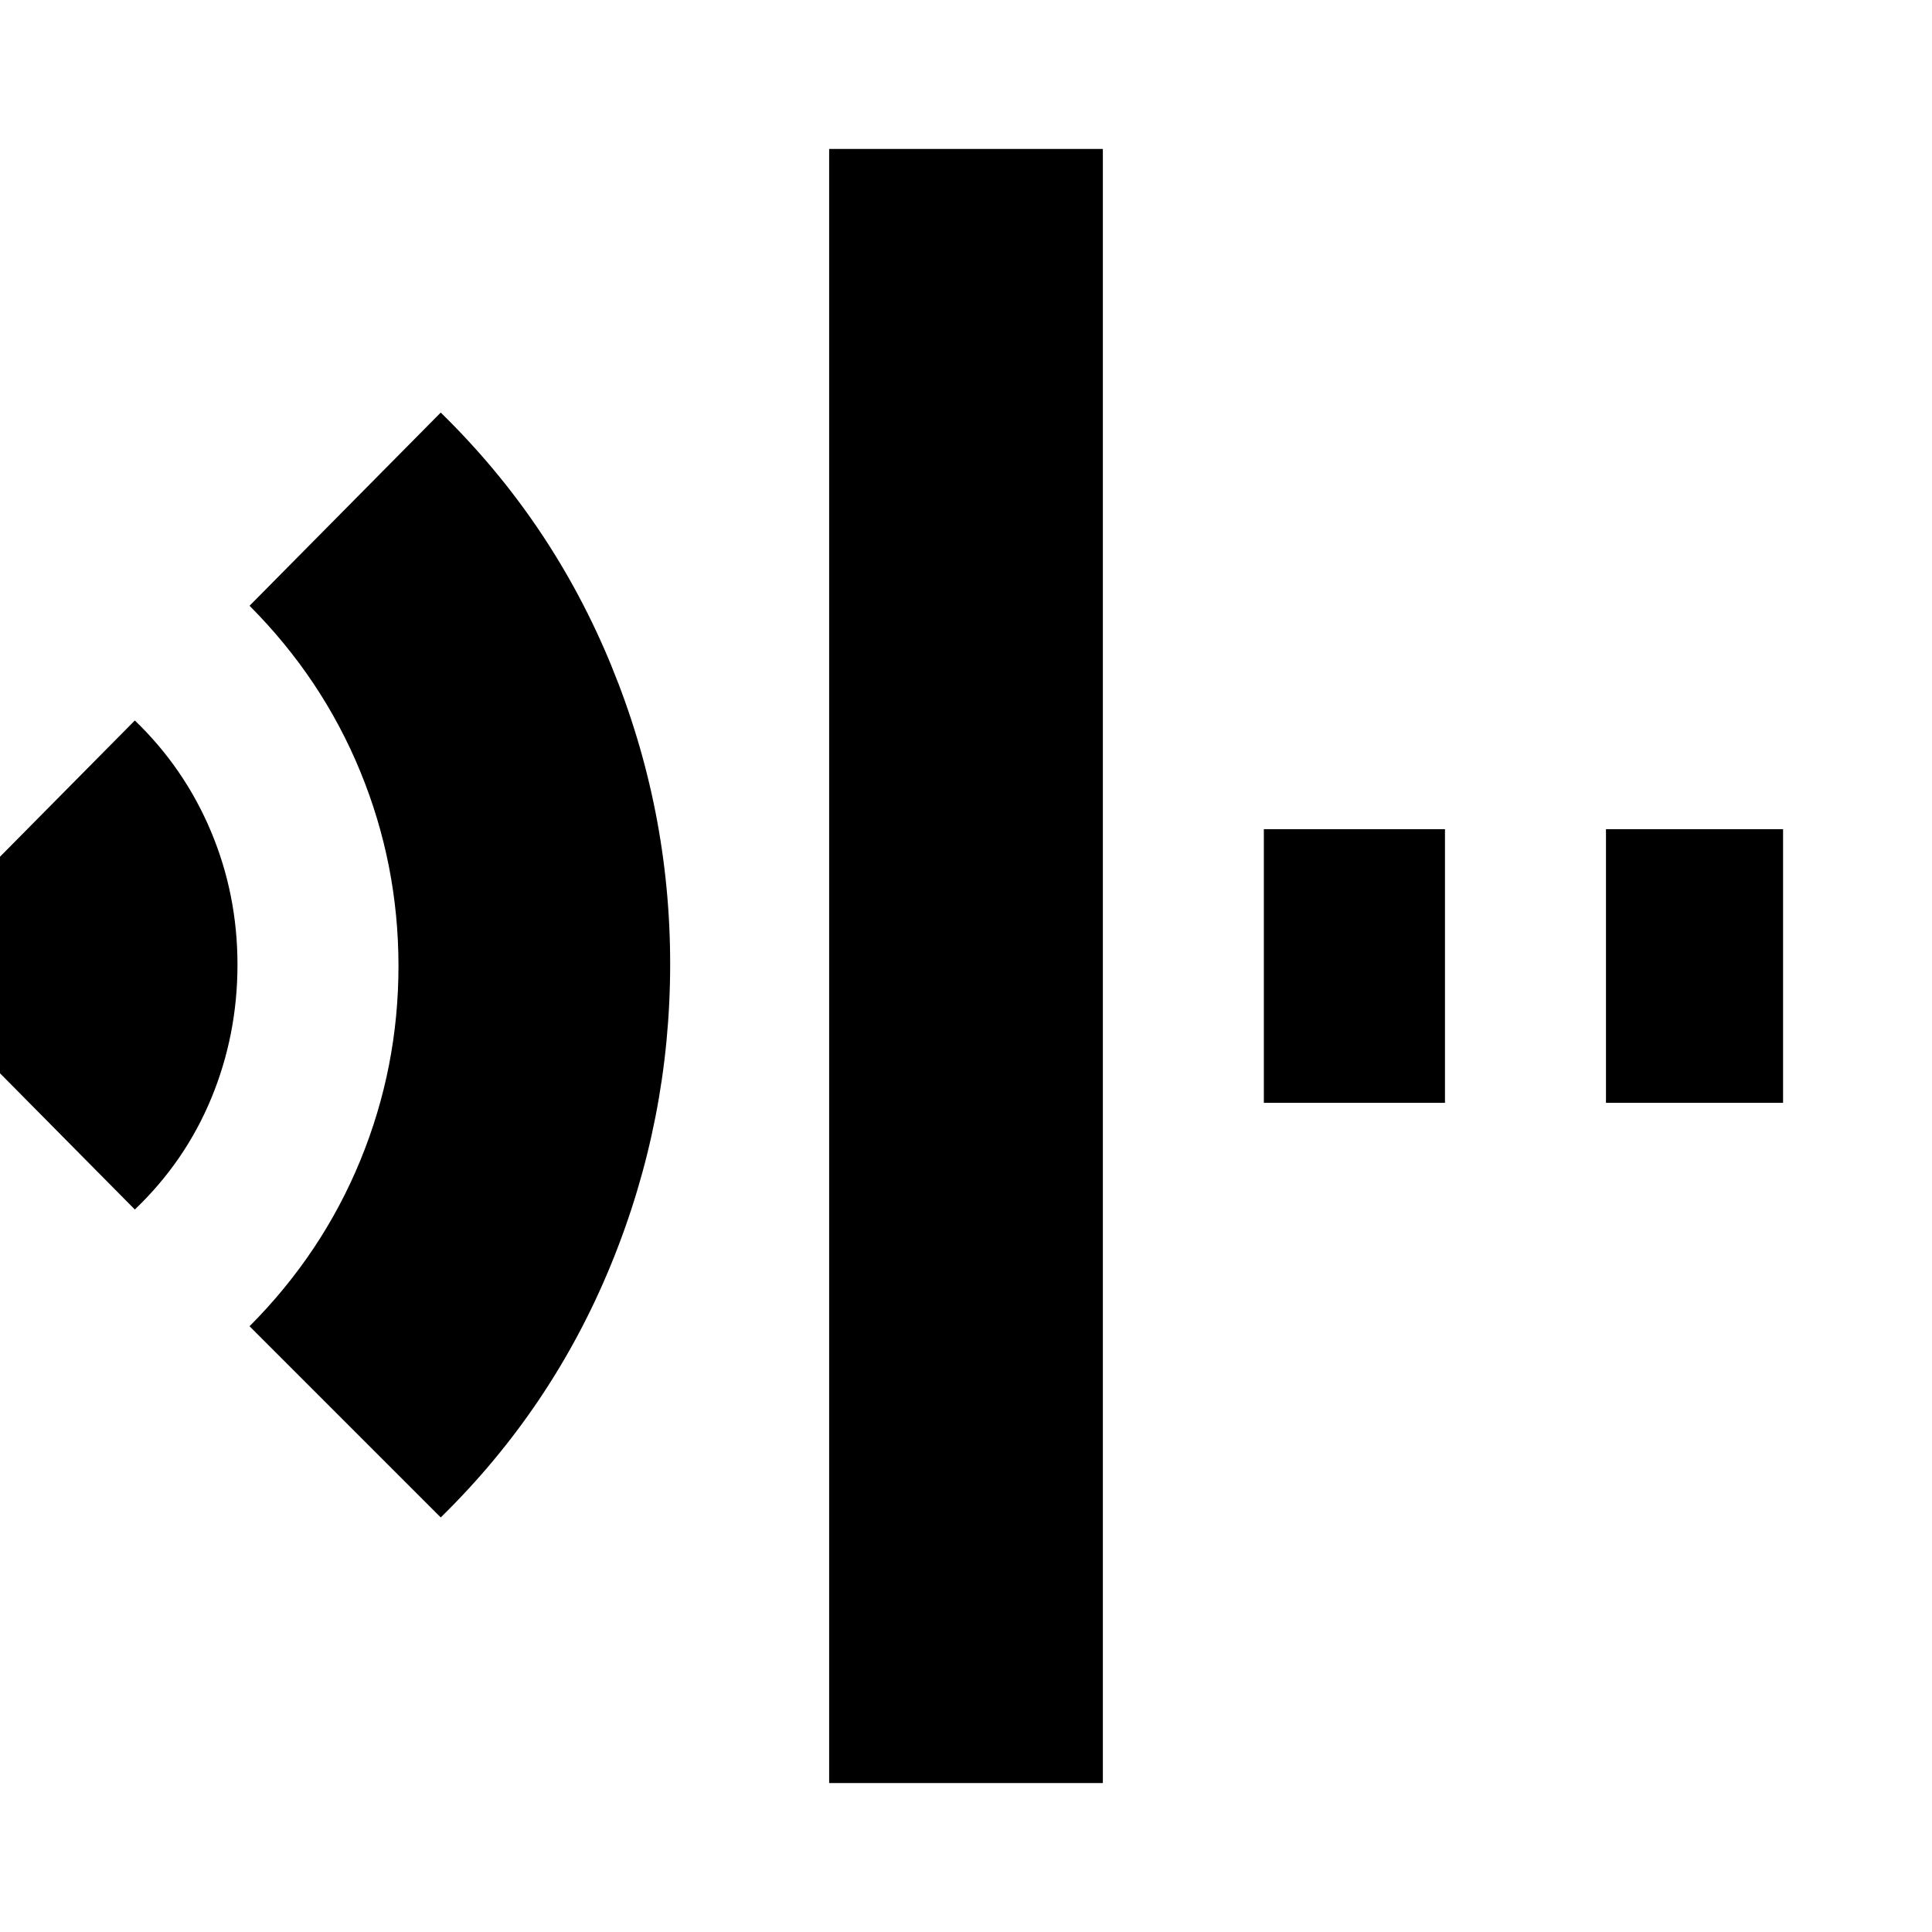 <svg xmlns="http://www.w3.org/2000/svg" height="24" viewBox="0 96 960 960" width="24"><path d="m219 850-95-95q36.072-36.191 55.036-82.384Q198 626.422 198 576t-18.964-96.616Q160.072 433.191 124 397l95-96q55.292 54 84.646 125.471Q333 497.941 333 575q0 77.5-29.316 149.156T219 850ZM67 697l-95-96q6.306-4.839 8.153-11.419Q-18 583-18 575q0-8-2.597-14.426T-28 550l95-96q24.65 23.741 37.825 55.112Q118 540.484 118 575.339q0 34.855-12.983 66.301Q92.033 673.087 67 697Zm345 285V170h136v812H412Zm386-338V508h88v136h-88Zm-170 0V508h90v136h-90Z"/></svg>